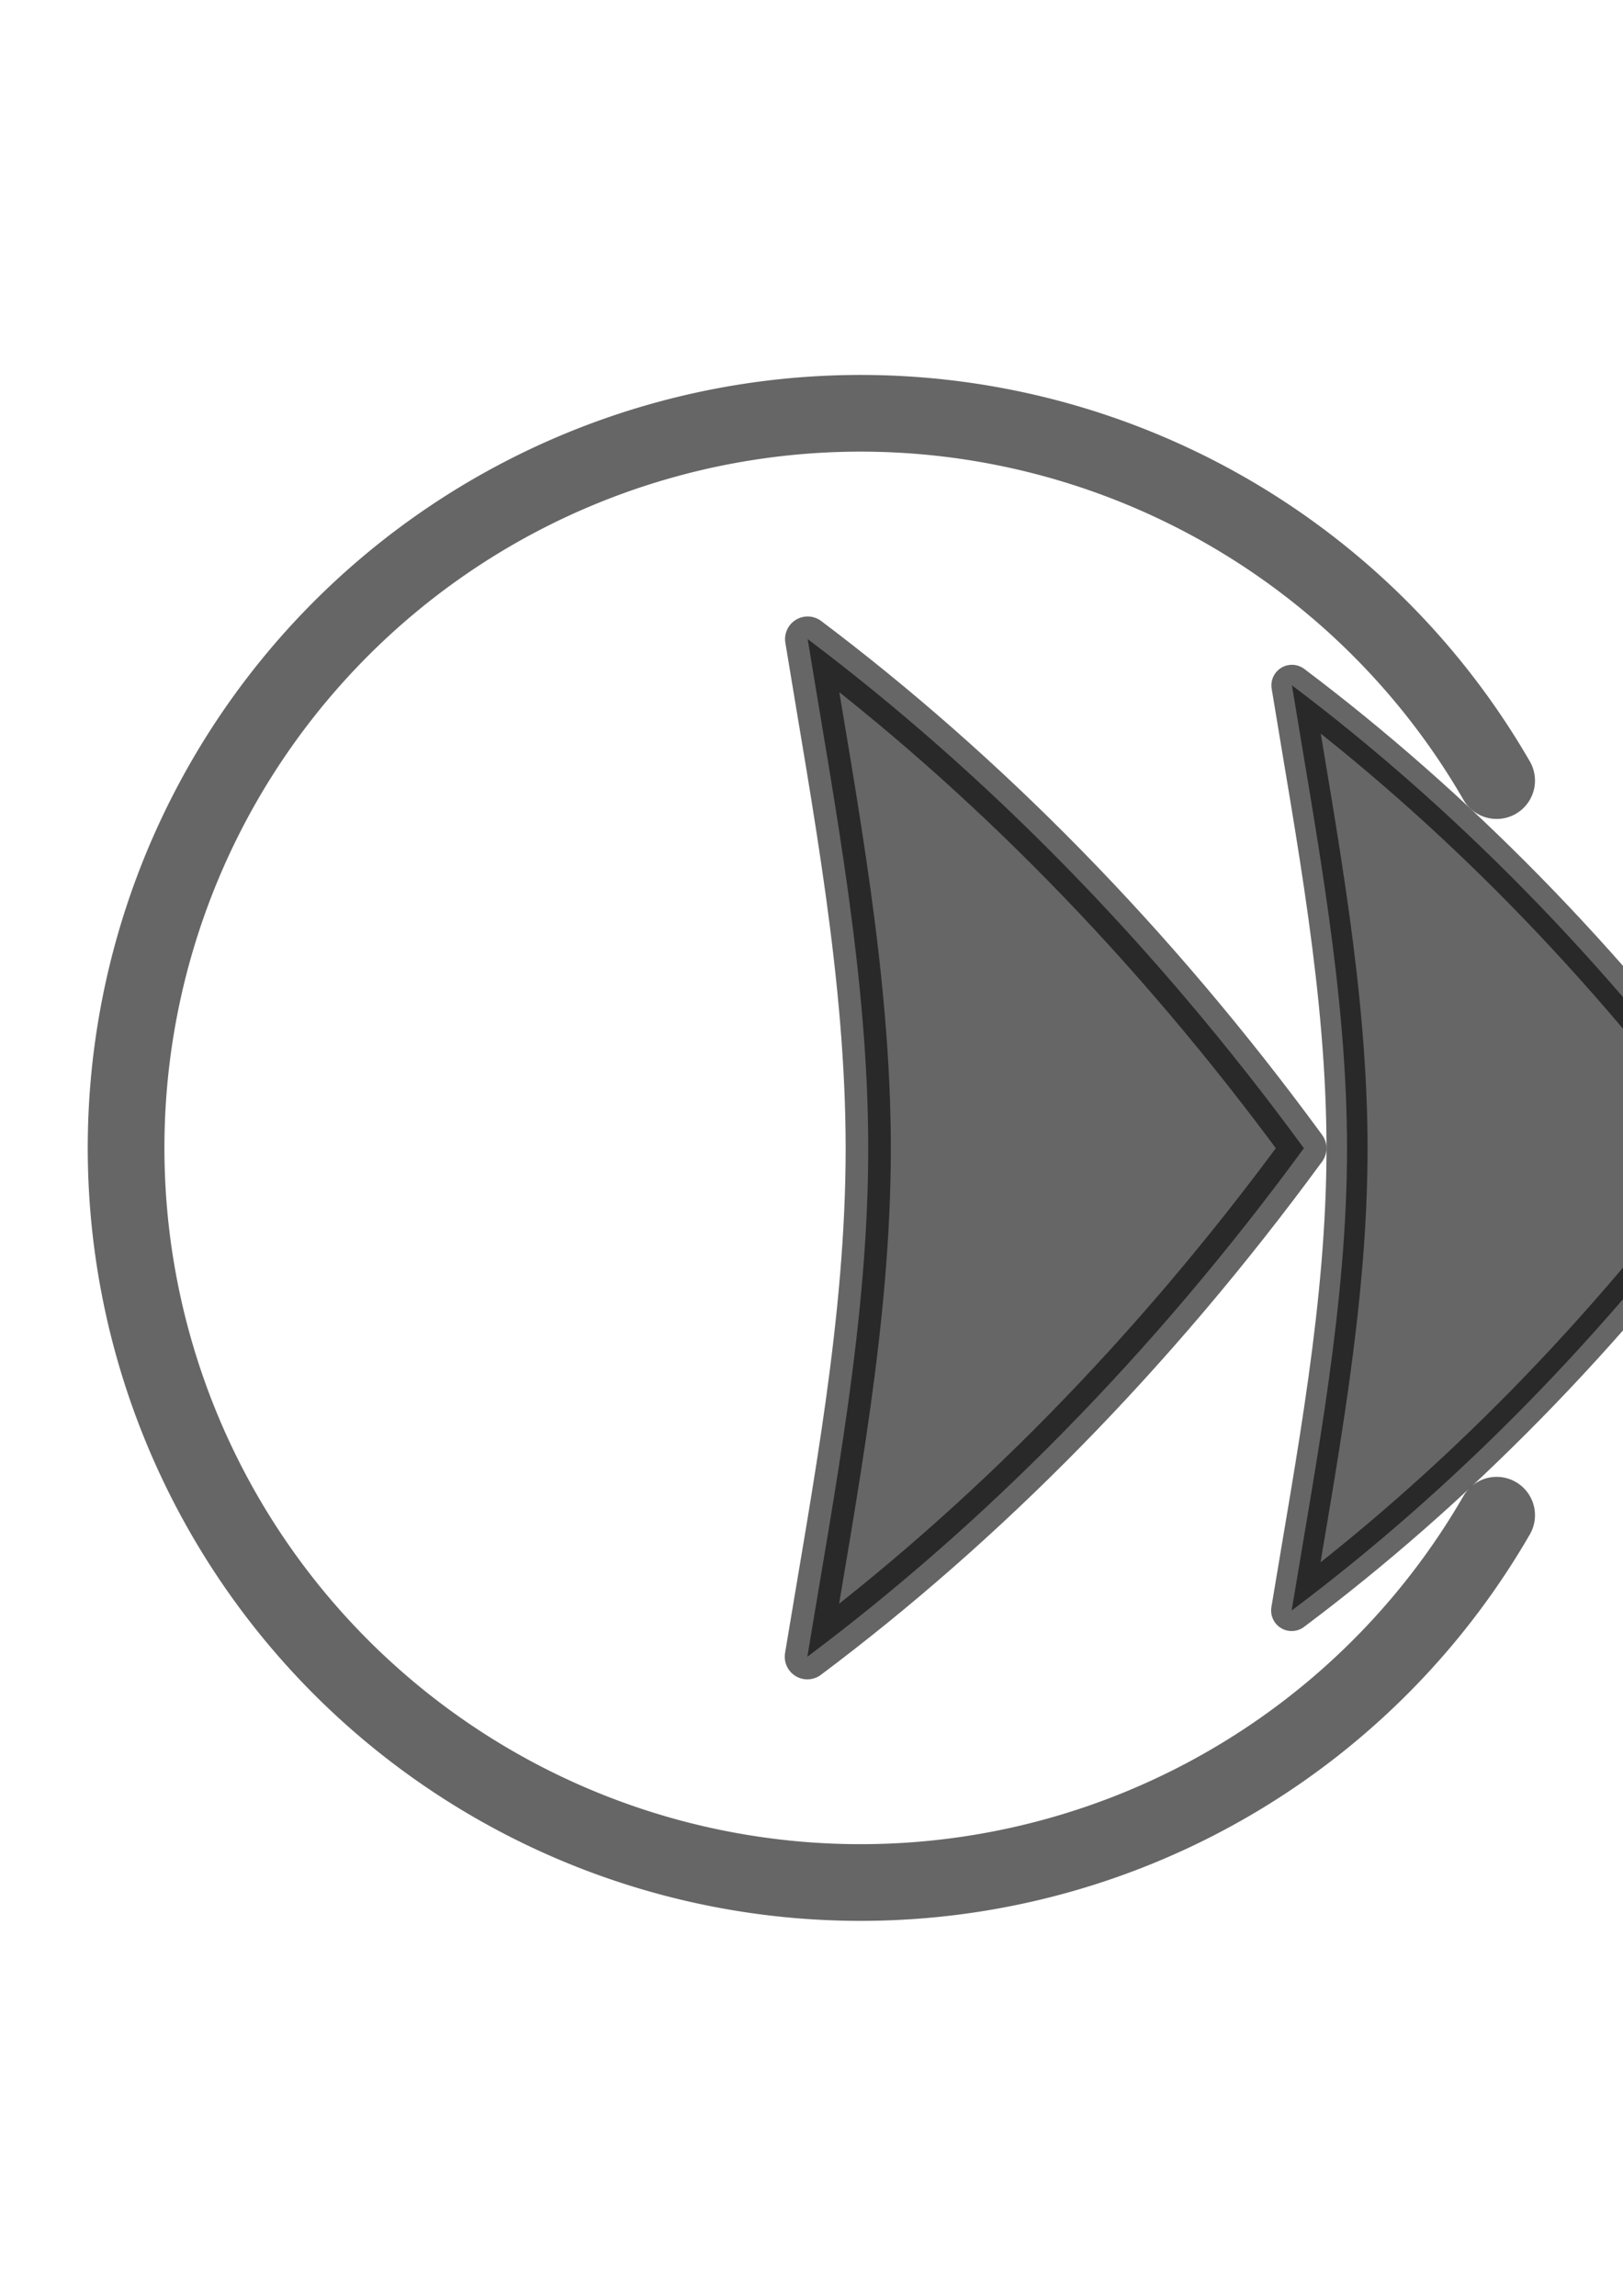<?xml version="1.0" encoding="UTF-8" standalone="no"?>
<!-- Created with Inkscape (http://www.inkscape.org/) -->

<svg
        xmlns:dc="http://purl.org/dc/elements/1.1/"
        xmlns:cc="http://creativecommons.org/ns#"
        xmlns:rdf="http://www.w3.org/1999/02/22-rdf-syntax-ns#"
        xmlns:svg="http://www.w3.org/2000/svg"
        xmlns="http://www.w3.org/2000/svg"
        xmlns:sodipodi="http://sodipodi.sourceforge.net/DTD/sodipodi-0.dtd"
        xmlns:inkscape="http://www.inkscape.org/namespaces/inkscape"
        width="210mm"
        height="297mm"
        viewBox="0 0 210 297"
        version="1.1"
        id="svg8"
        sodipodi:docname="fastForwardOut.svg"
        inkscape:version="0.92.3 (2405546, 2018-03-11)">
    <defs
            id="defs2">
        <inkscape:perspective
                sodipodi:type="inkscape:persp3d"
                inkscape:vp_x="0 : 148.5 : 1"
                inkscape:vp_y="0 : 1000 : 0"
                inkscape:vp_z="210 : 148.5 : 1"
                inkscape:persp3d-origin="105 : 99 : 1"
                id="perspective4894"/>
        <inkscape:path-effect
                effect="bend_path"
                id="path-effect4839"
                is_visible="true"
                bendpath="m 2.114,271.511 c 15.92,-3.159 31.862,-4.739 47.826,-4.74 15.96,-3.1e-4 31.942,1.579 47.946,4.74"
                prop_scale="1"
                scale_y_rel="false"
                vertical="false"
                bendpath-nodetypes="csc"/>
        <inkscape:path-effect
                effect="bend_path"
                id="path-effect4807"
                is_visible="true"
                bendpath="M 0.964,292 C 17.289,285.277 33.615,281.94 49.94,281.946 66.306,281.952 82.671,285.318 99.036,292"
                prop_scale="1"
                scale_y_rel="false"
                vertical="false"
                bendpath-nodetypes="csc"/>
        <inkscape:path-effect
                effect="bend_path"
                id="path-effect4804"
                is_visible="true"
                bendpath="M 1.064,241.387 H 99.136"
                prop_scale="1"
                scale_y_rel="false"
                vertical="false"/>
        <inkscape:path-effect
                effect="bend_path"
                id="path-effect4797"
                is_visible="true"
                bendpath="m 115.781,112.253 h 7.519"
                prop_scale="1"
                scale_y_rel="false"
                vertical="true"/>
        <inkscape:path-effect
                effect="bend_path"
                id="path-effect4794"
                is_visible="true"
                bendpath="m 115.881,112.253 h 7.519"
                prop_scale="1"
                scale_y_rel="false"
                vertical="false"/>
        <inkscape:path-effect
                effect="bend_path"
                id="path-effect4774"
                is_visible="true"
                bendpath="m 102.106,197.081 h 50.1"
                prop_scale="1"
                scale_y_rel="false"
                vertical="false"/>
        <inkscape:path-effect
                effect="bend_path"
                id="path-effect4766"
                is_visible="true"
                bendpath="m 101.957,197 c 9.384,4.287 18.829,6.47 28.337,6.455 9.306,-0.015 18.674,-2.137 28.105,-6.455"
                prop_scale="1"
                scale_y_rel="false"
                vertical="true"
                bendpath-nodetypes="csc"/>
        <inkscape:path-effect
                effect="bend_path"
                id="path-effect4737"
                is_visible="true"
                bendpath="M -3.761,242.361 H 45.261"
                prop_scale="1"
                scale_y_rel="false"
                vertical="false"/>
        <inkscape:path-effect
                effect="bend_path"
                id="path-effect4735"
                is_visible="true"
                bendpath="M -3.761,242.361 H 103.761"
                prop_scale="1"
                scale_y_rel="false"
                vertical="false"/>
        <inkscape:path-effect
                effect="bend_path"
                id="path-effect4733"
                is_visible="true"
                bendpath="M -3.761,242.361 H 103.761"
                prop_scale="1"
                scale_y_rel="false"
                vertical="true"/>
        <inkscape:path-effect
                effect="bend_path"
                id="path-effect4728"
                is_visible="true"
                bendpath="M -3.661,242.361 H 103.761"
                prop_scale="1"
                scale_y_rel="false"
                vertical="false"/>
        <inkscape:path-effect
                effect="bend_path"
                id="path-effect4715"
                is_visible="true"
                bendpath="M 50.978,197 H 158.4"
                prop_scale="1"
                scale_y_rel="false"
                vertical="false"/>
    </defs>
    <sodipodi:namedview
            id="base"
            pagecolor="#ffffff"
            bordercolor="#666666"
            borderopacity="1.0"
            inkscape:pageopacity="0.0"
            inkscape:pageshadow="2"
            inkscape:zoom="1"
            inkscape:cx="483.21257"
            inkscape:cy="429.85105"
            inkscape:document-units="mm"
            inkscape:current-layer="layer1"
            showgrid="false"
            showguides="true"
            inkscape:guide-bbox="true"
            inkscape:window-width="2560"
            inkscape:window-height="1387"
            inkscape:window-x="-8"
            inkscape:window-y="-8"
            inkscape:window-maximized="1"
            inkscape:showpageshadow="true"
            showborder="false"/>
    <g
            inkscape:label="Layer 1"
            inkscape:groupmode="layer"
            id="layer1">
        <path
                style="opacity:0.6;fill:none;stroke:#000000;stroke-width:9.921;stroke-linecap:round;stroke-linejoin:round;stroke-miterlimit:4;stroke-dasharray:none;paint-order:stroke fill markers"
                id="path4868"
                sodipodi:type="arc"
                sodipodi:cx="111.34833"
                sodipodi:cy="148.5"
                sodipodi:rx="95.03466"
                sodipodi:ry="95.03466"
                sodipodi:start="0.52359878"
                sodipodi:end="5.7595865"
                d="M 193.651,196.017 A 95.035,95.035 0 0 1 86.752,240.296 95.035,95.035 0 0 1 16.314,148.5 95.035,95.035 0 0 1 86.752,56.704 95.035,95.035 0 0 1 193.651,100.983"
                sodipodi:open="true"/>
        <g
                id="g4866"
                transform="matrix(1.25,0,0,-1.25,-214.01,334.129)">
            <path
                    inkscape:transform-center-x="-7.8434078"
                    sodipodi:nodetypes="ccccsccscc"
                    inkscape:connector-curvature="0"
                    id="path4836"
                    d="m 254.809,201.164 c 2.834,-17.379 6.278,-35.133 6.272,-52.728 v 0 c 0.002,-17.609 -3.446,-35.232 -6.304,-52.596 9.122,6.836 18.048,14.638 26.655,23.408 8.608,8.771 16.897,18.51 24.744,29.222 -0.013,0.018 -0.027,0.037 -0.04,0.055 -7.833,10.694 -16.104,20.415 -24.692,29.178 -8.602,8.778 -17.522,16.594 -26.636,23.46 z"
                    inkscape:transform-center-y="1.1880224e-006"
                    style="opacity:0.6;fill:#000000;stroke:#000000;stroke-width:4.676;stroke-linecap:round;stroke-linejoin:round;stroke-miterlimit:4;stroke-dasharray:none;paint-order:stroke fill markers"/>
            <path
                    inkscape:transform-center-x="-7.1303689"
                    sodipodi:nodetypes="ccccsccscc"
                    inkscape:connector-curvature="0"
                    id="path4836-9"
                    d="m 304.939,196.376 c 2.576,-15.799 5.707,-31.939 5.702,-47.934 v 0 c 0.002,-16.008 -3.133,-32.029 -5.731,-47.815 8.292,6.215 16.407,13.307 24.232,21.28 7.825,7.973 15.361,16.827 22.495,26.565 -0.012,0.017 -0.024,0.033 -0.037,0.05 -7.12,9.721 -14.64,18.559 -22.447,26.526 -7.82,7.98 -15.929,15.085 -24.214,21.328 z"
                    inkscape:transform-center-y="1.6000001e-006"
                    style="opacity:0.6;fill:#000000;stroke:#000000;stroke-width:4.251;stroke-linecap:round;stroke-linejoin:round;stroke-miterlimit:4;stroke-dasharray:none;paint-order:stroke fill markers"/>
        </g>
    </g>
</svg>
